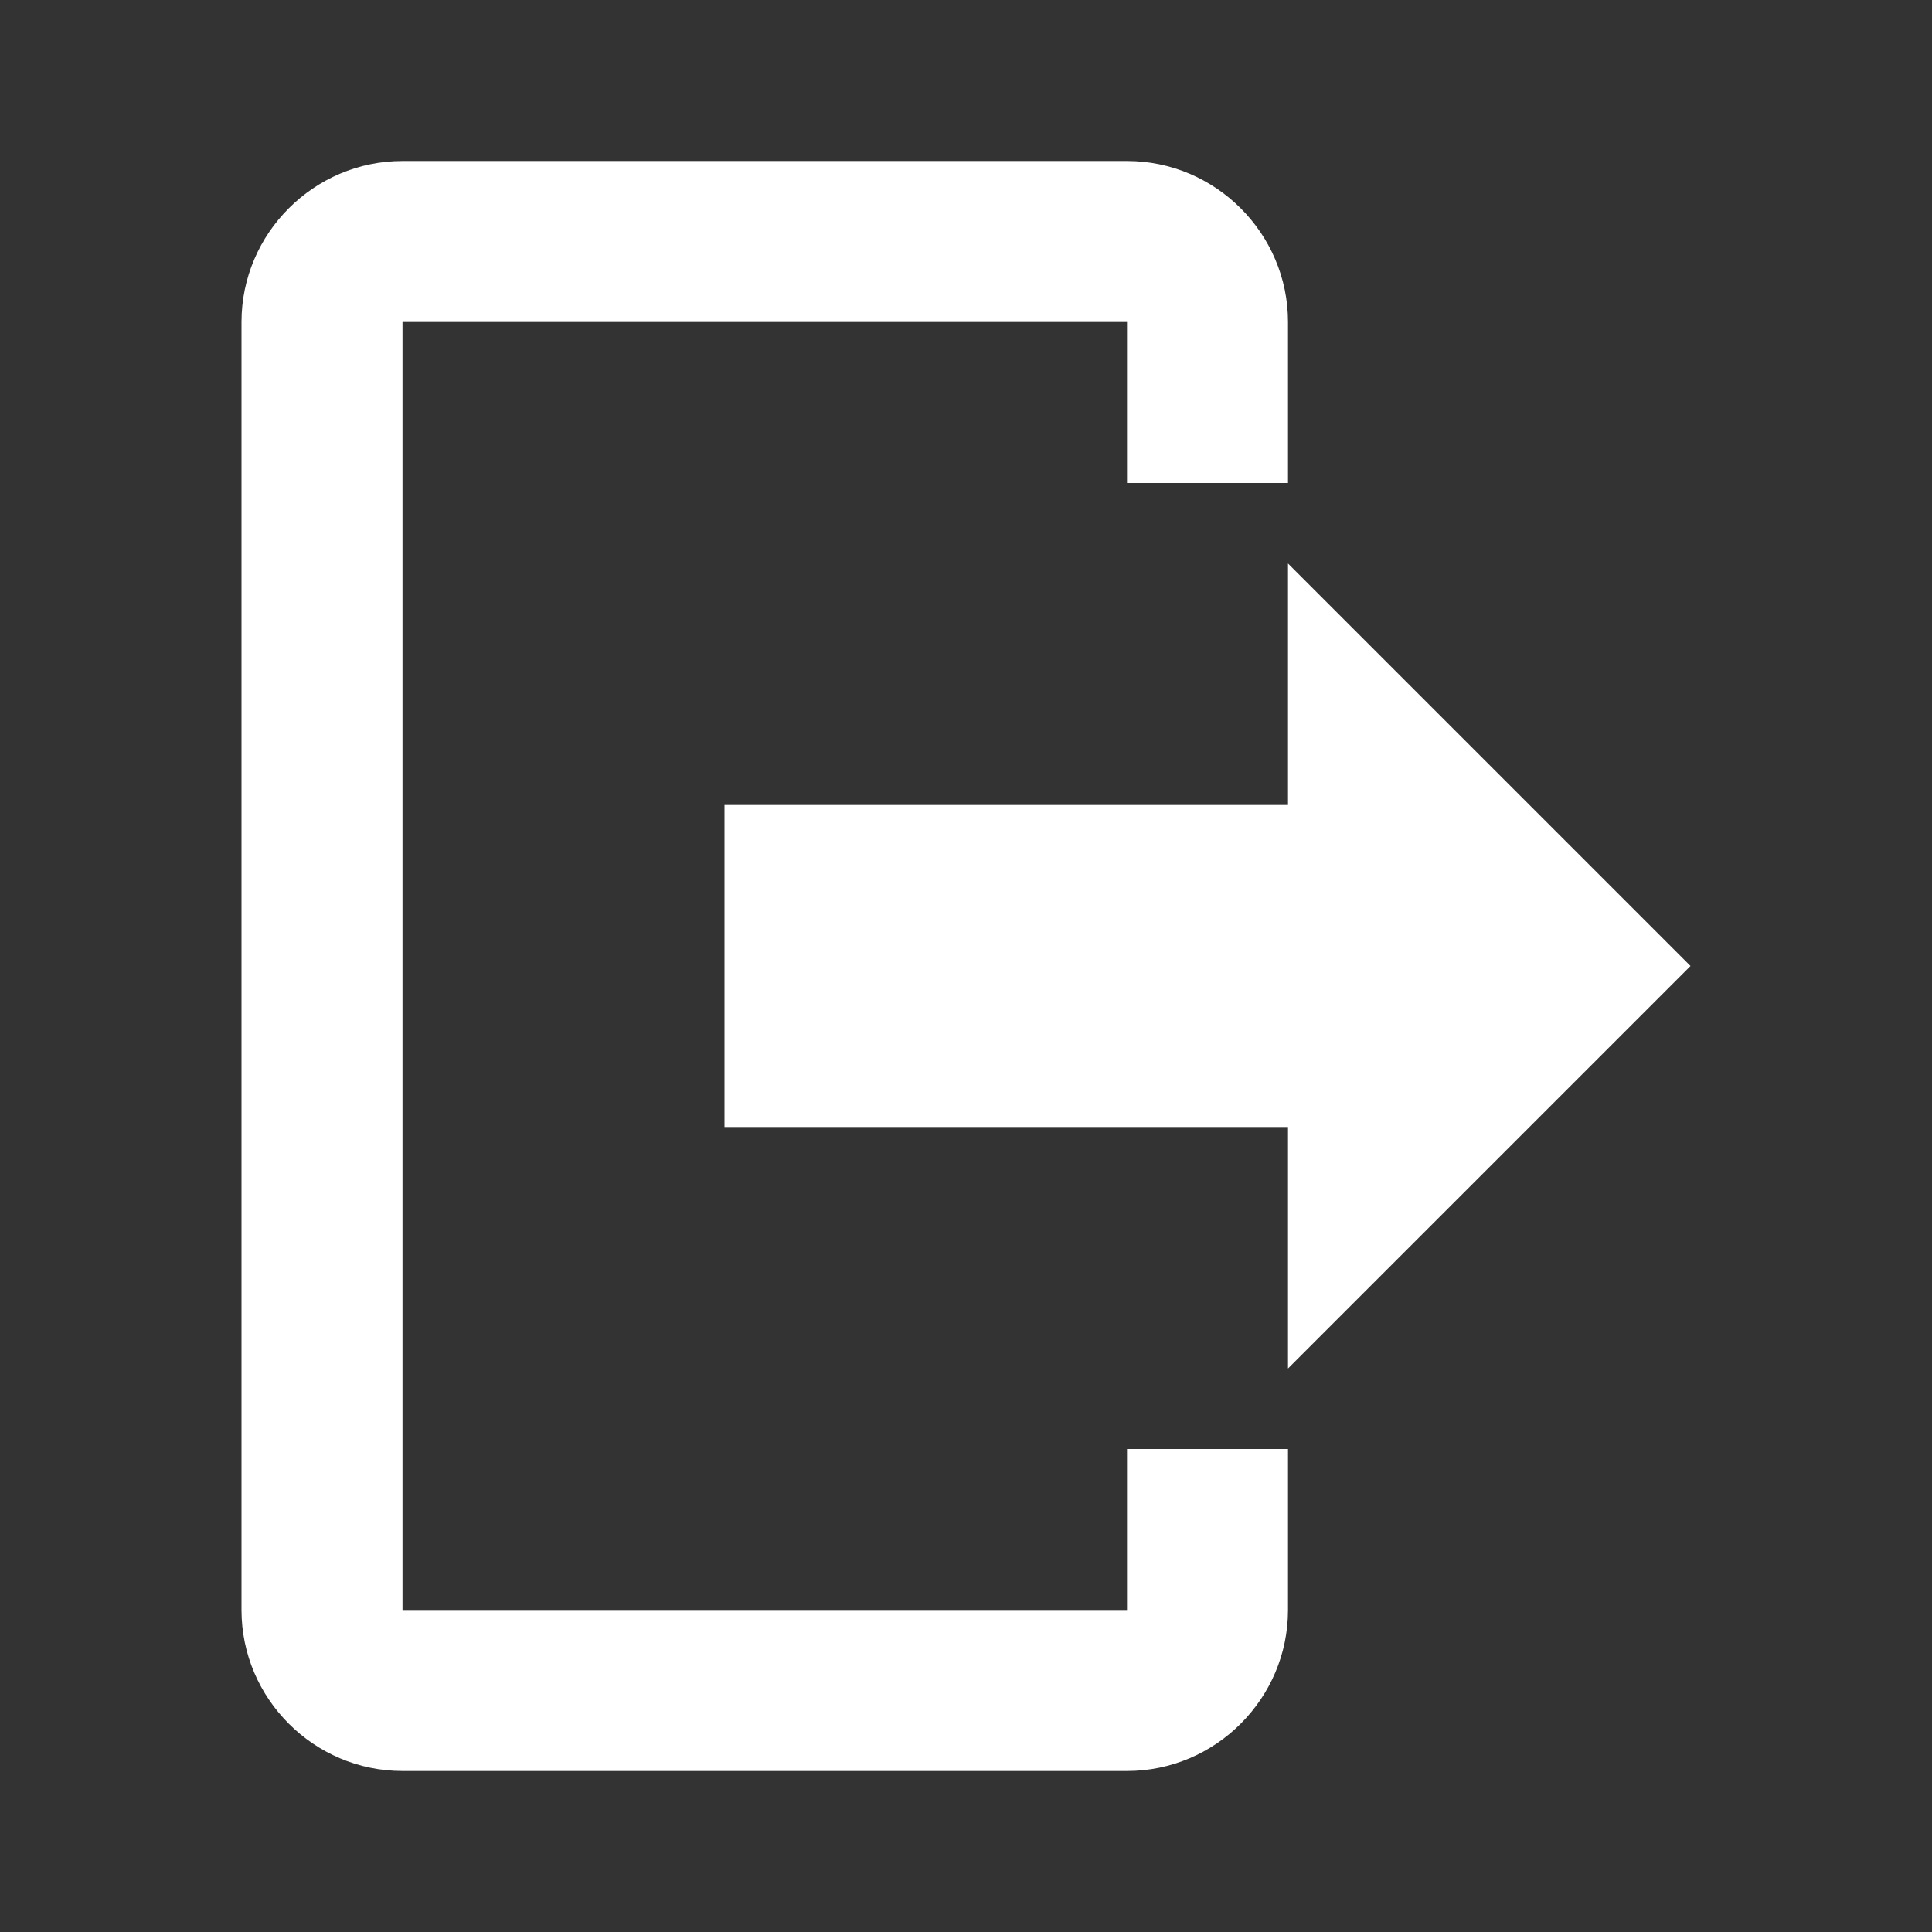 <?xml version="1.0" encoding="UTF-8"?><!DOCTYPE svg PUBLIC "-//W3C//DTD SVG 1.1//EN" "http://www.w3.org/Graphics/SVG/1.1/DTD/svg11.dtd"><svg xmlns="http://www.w3.org/2000/svg" xmlns:xlink="http://www.w3.org/1999/xlink" version="1.1" width="512" height="512" viewBox="0 0 512 512"><rect x="0" y="0" width="512" height="512" fill="#333333" stroke="none"/>    <path fill="#ffffff" transform="scale(1, -1) translate(0, -448)" glyph-name="logout" unicode="&#xF343;" horiz-adv-x="512" d=" M341.333 85.333V149.333H192V234.667H341.333V298.667L448 192L341.333 85.333M298.667 405.333C322.133 405.333 341.333 386.133 341.333 362.667V320H298.667V362.667H106.667V21.333H298.667V64H341.333V21.333C341.333 -2.133 322.133 -21.333 298.667 -21.333H106.667C83.2 -21.333 64 -2.133 64 21.333V362.667C64 386.133 83.2 405.333 106.667 405.333H298.667z" /></svg>